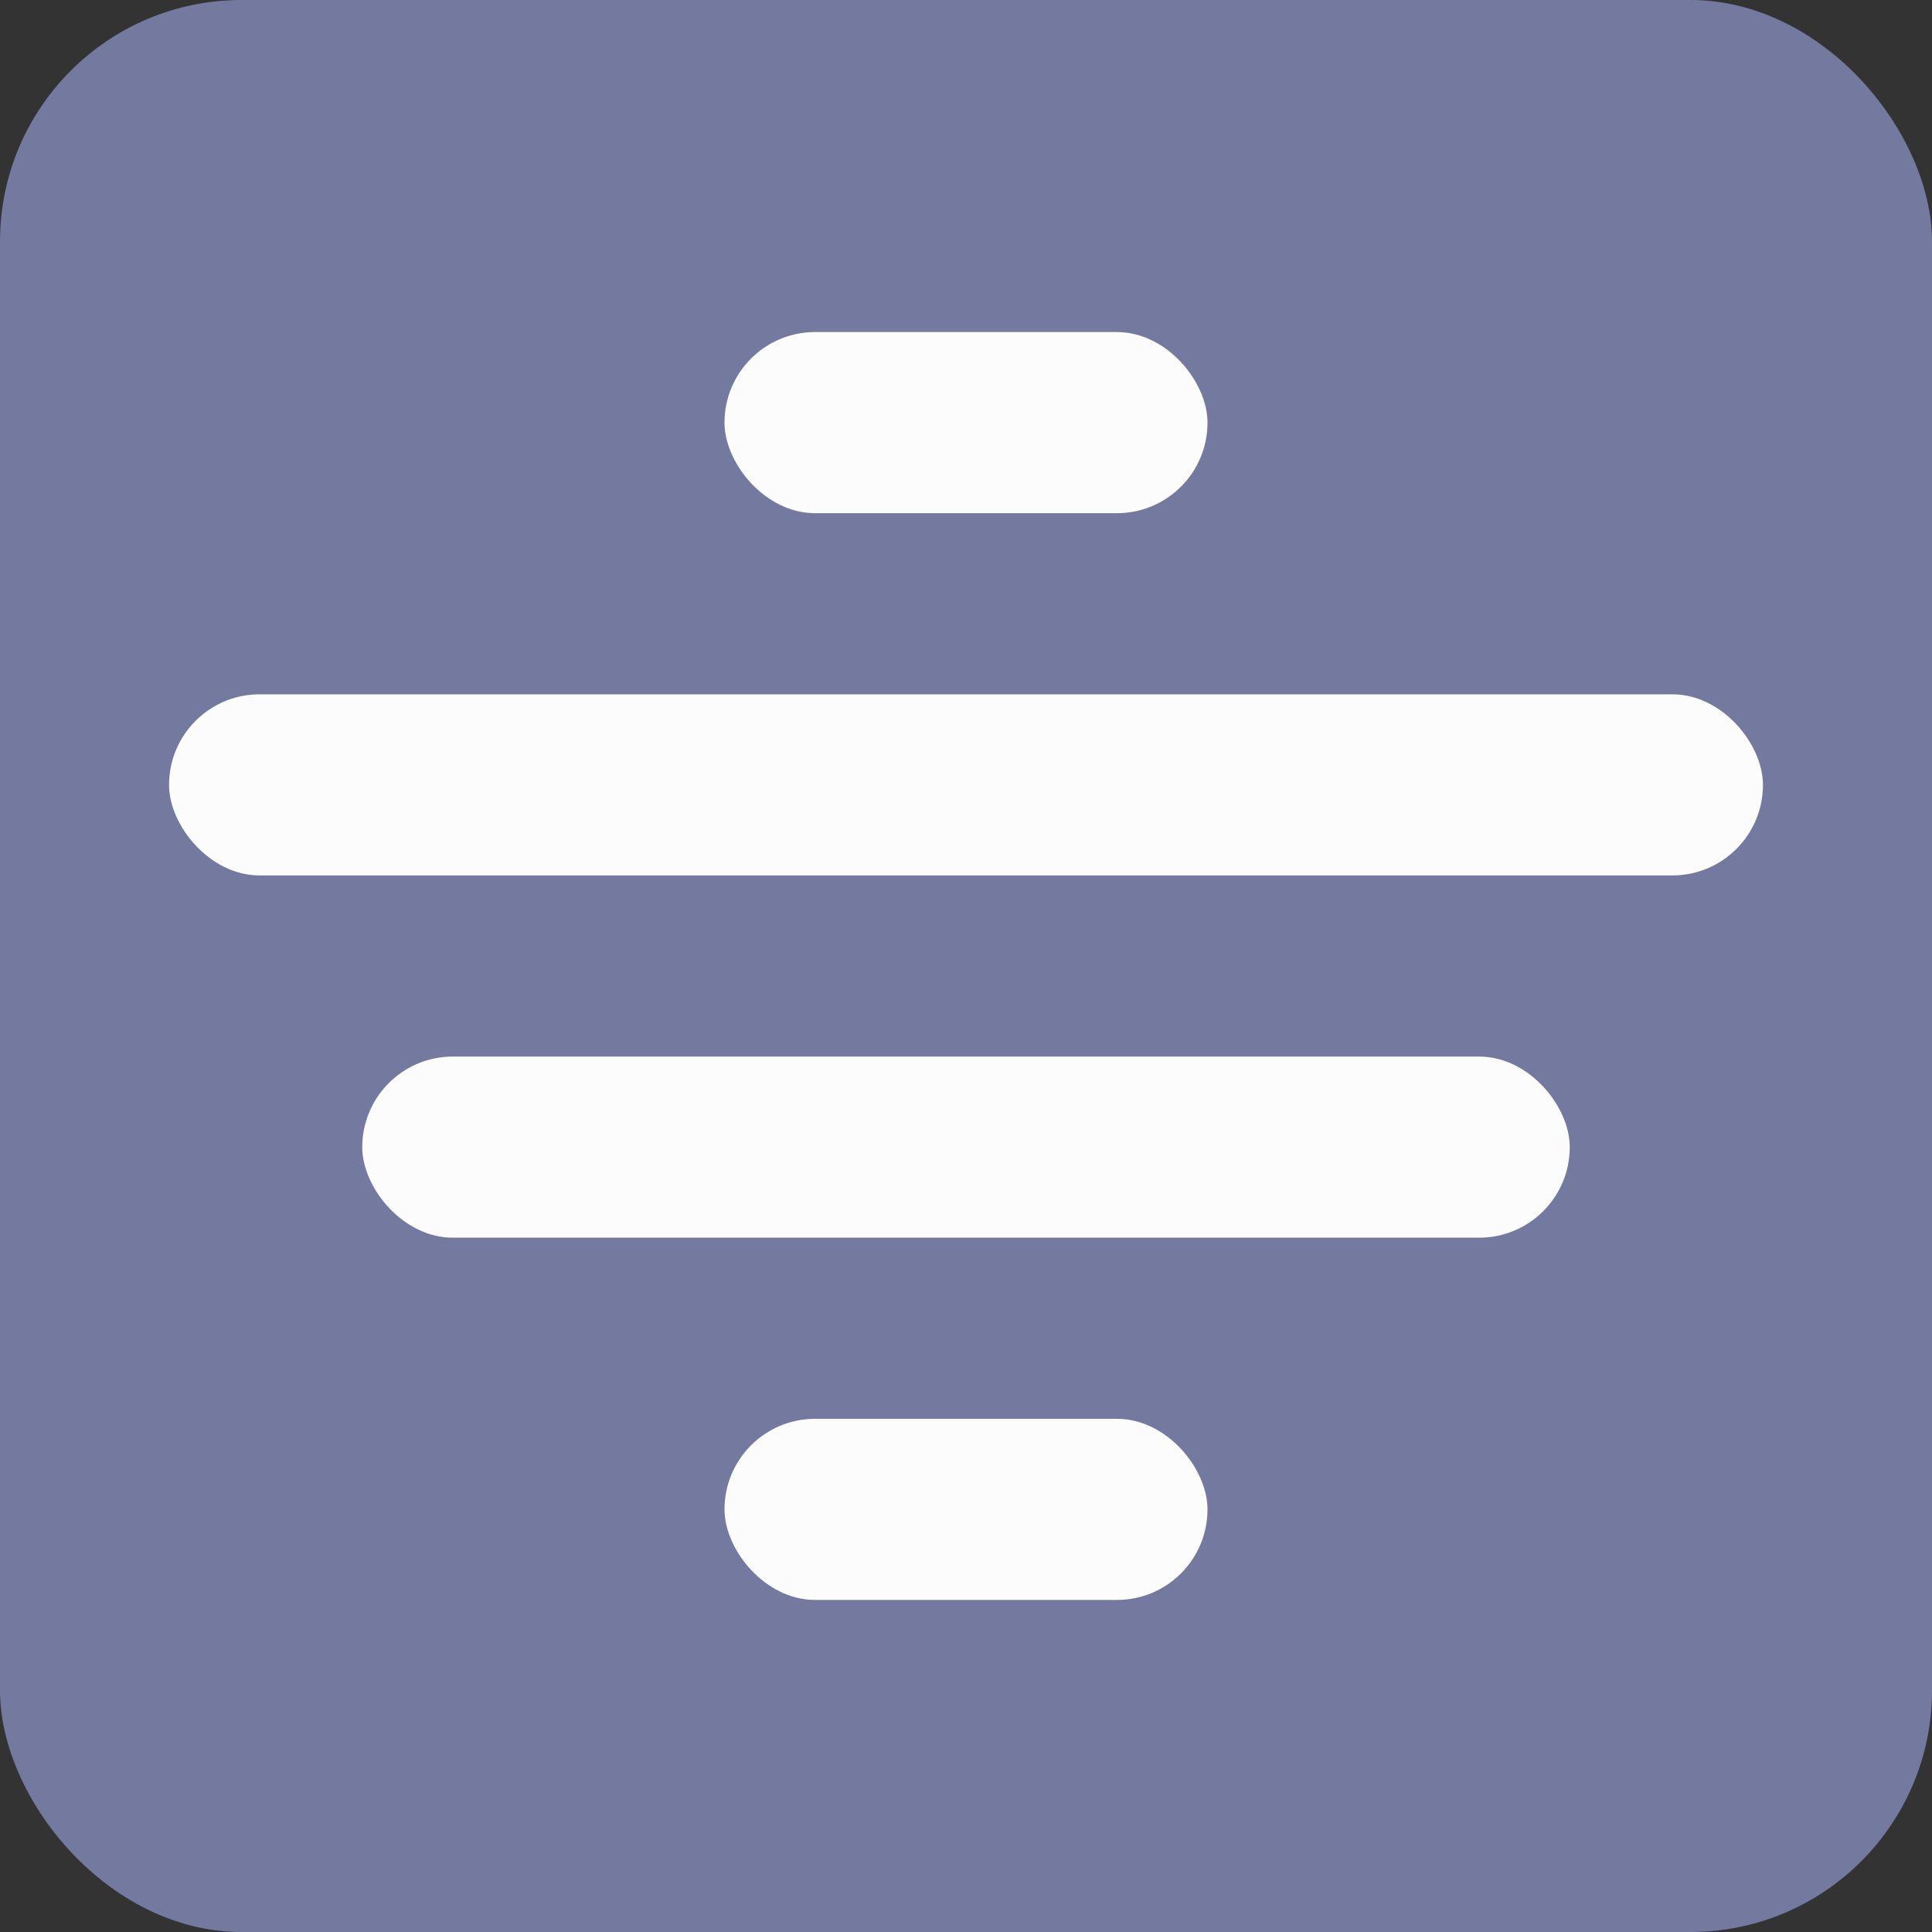 <svg fill="none" height="16" viewBox="0 0 16 16" width="16" xmlns="http://www.w3.org/2000/svg">
  <rect x="0" y="0" width="16" height="16" fill="#333333" stroke="none"/>
  <rect fill="#74799F" height="16" rx="2" width="16"/>
  <rect fill="#FCFCFC" height="1.5" rx="0.75" width="13.2" x="1.4" y="5.75"/>
  <rect fill="#FCFCFC" height="1.5" rx="0.75" width="10" x="3" y="8.75"/>
  <rect fill="#FCFCFC" height="1.5" rx="0.75" width="4" x="6" y="11.75"/>
  <rect fill="#FCFCFC" height="1.5" rx="0.75" width="4" x="6" y="2.75"/>
</svg>
